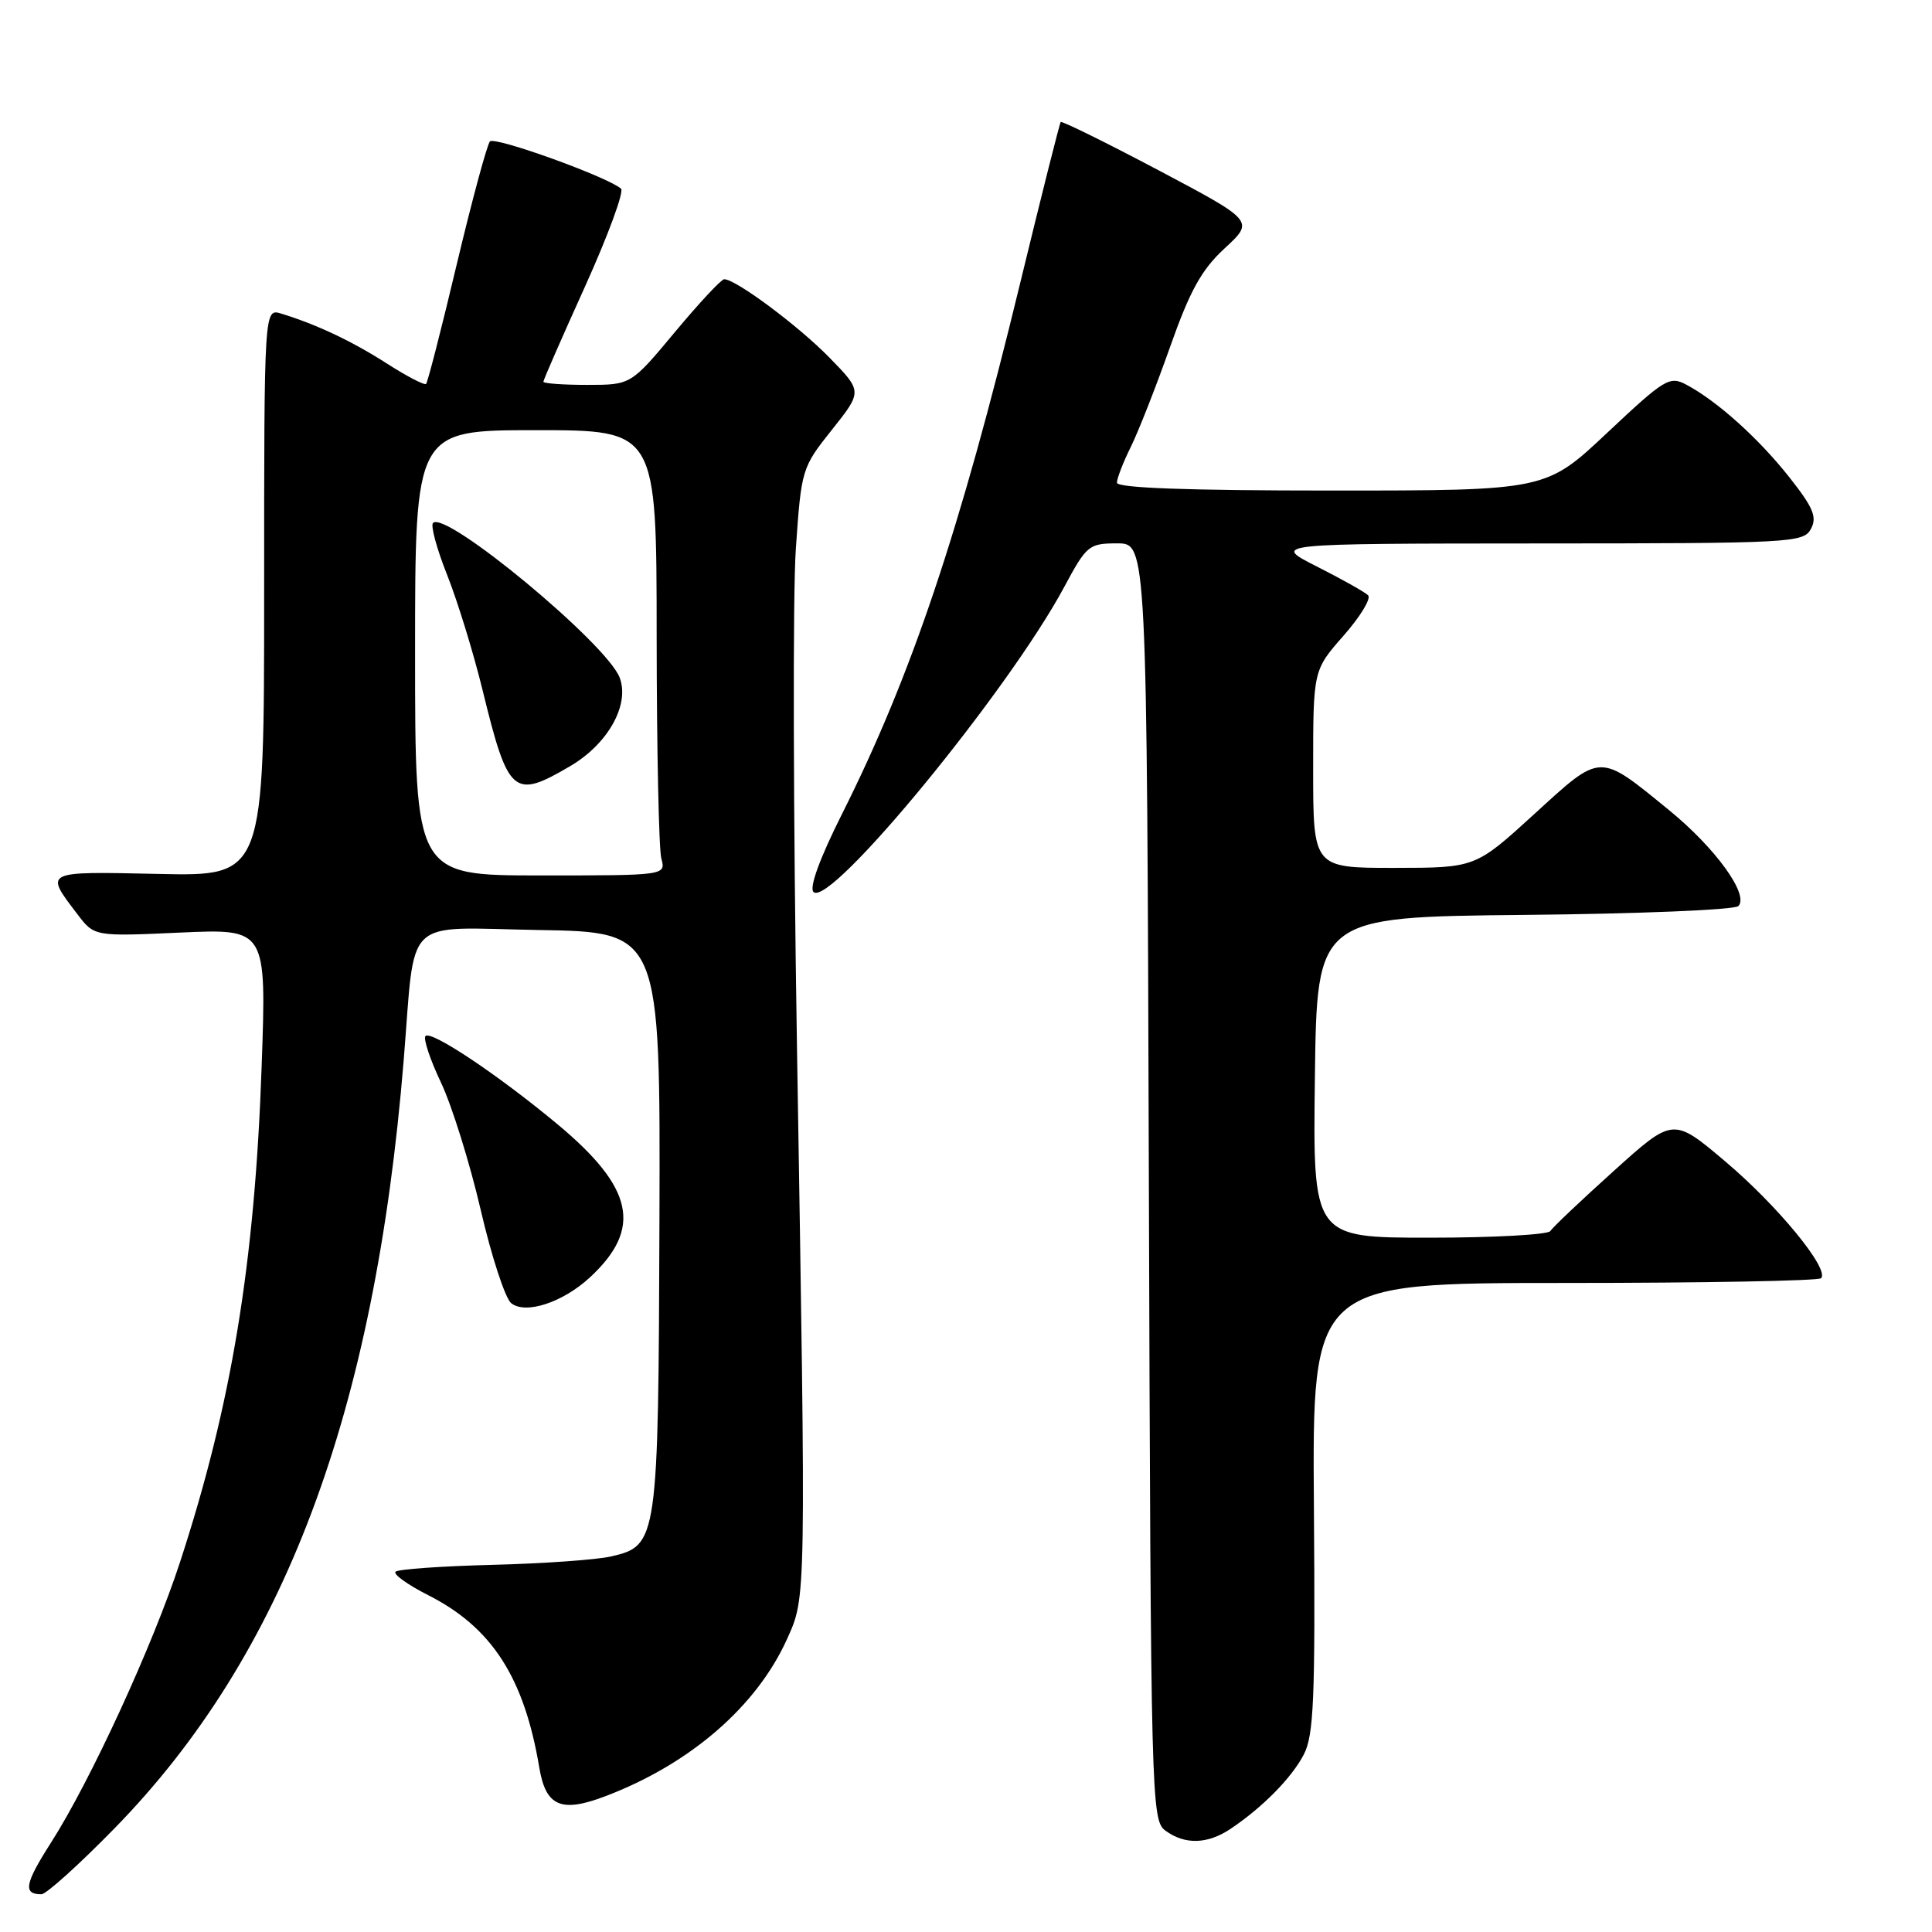 <?xml version="1.0" encoding="UTF-8" standalone="no"?>
<!DOCTYPE svg PUBLIC "-//W3C//DTD SVG 1.1//EN" "http://www.w3.org/Graphics/SVG/1.1/DTD/svg11.dtd" >
<svg xmlns="http://www.w3.org/2000/svg" xmlns:xlink="http://www.w3.org/1999/xlink" version="1.1" viewBox="0 0 256 256">
 <g >
 <path fill="currentColor"
d=" M 15.19 242.25 C 37.63 219.28 49.66 187.31 53.49 140.50 C 55.08 121.07 53.17 122.92 71.33 123.23 C 87.50 123.50 87.50 123.50 87.38 161.60 C 87.24 204.19 87.15 204.81 81.00 206.23 C 79.08 206.68 71.99 207.18 65.26 207.35 C 58.52 207.52 52.74 207.93 52.41 208.26 C 52.07 208.59 54.02 209.99 56.74 211.37 C 65.18 215.64 69.46 222.29 71.46 234.22 C 72.32 239.36 74.35 240.24 80.21 238.01 C 91.45 233.74 100.25 226.12 104.29 217.18 C 106.83 211.52 106.81 212.68 105.60 138.50 C 105.11 108.25 105.04 78.67 105.45 72.76 C 106.18 62.16 106.24 61.96 110.24 56.94 C 114.28 51.86 114.28 51.86 109.89 47.37 C 105.76 43.15 97.50 37.00 95.96 37.00 C 95.57 37.00 92.64 40.15 89.43 44.00 C 83.60 51.00 83.60 51.00 77.80 51.00 C 74.61 51.00 72.00 50.81 72.00 50.58 C 72.00 50.35 74.49 44.65 77.54 37.92 C 80.58 31.18 82.72 25.37 82.29 25.00 C 80.44 23.41 65.56 18.05 64.92 18.74 C 64.54 19.16 62.56 26.47 60.53 34.99 C 58.51 43.51 56.67 50.66 56.46 50.87 C 56.25 51.08 53.92 49.87 51.28 48.18 C 46.64 45.20 41.95 42.99 37.25 41.55 C 35.00 40.87 35.00 40.87 35.00 78.49 C 35.00 116.11 35.00 116.11 20.99 115.80 C 5.69 115.47 5.87 115.38 10.26 121.14 C 12.50 124.09 12.50 124.09 23.91 123.57 C 35.31 123.06 35.31 123.06 34.67 141.28 C 33.76 167.43 30.68 186.11 23.85 207.00 C 20.26 218.00 11.97 236.02 6.75 244.17 C 3.28 249.61 3.02 251.00 5.49 251.00 C 6.12 251.00 10.49 247.06 15.19 242.25 Z  M 163.03 242.35 C 167.28 239.50 171.12 235.62 172.75 232.50 C 174.09 229.94 174.29 225.14 174.10 199.75 C 173.88 170.00 173.88 170.00 207.27 170.00 C 225.64 170.00 240.95 169.72 241.30 169.37 C 242.47 168.19 235.55 159.76 228.60 153.89 C 221.70 148.06 221.70 148.06 213.84 155.15 C 209.51 159.05 205.73 162.63 205.43 163.12 C 205.13 163.60 197.92 164.00 189.42 164.00 C 173.96 164.00 173.96 164.00 174.23 142.75 C 174.50 121.50 174.50 121.50 201.97 121.23 C 217.07 121.09 229.84 120.56 230.34 120.06 C 231.81 118.59 227.32 112.37 221.15 107.34 C 211.78 99.70 212.26 99.69 203.31 107.86 C 195.50 114.99 195.50 114.99 184.75 115.00 C 174.00 115.00 174.00 115.00 174.00 101.90 C 174.00 88.81 174.00 88.81 178.03 84.23 C 180.24 81.71 181.71 79.31 181.28 78.88 C 180.85 78.45 177.80 76.74 174.50 75.07 C 168.50 72.03 168.50 72.03 203.71 72.01 C 237.41 72.00 238.97 71.92 239.96 70.08 C 240.80 68.51 240.27 67.26 237.09 63.23 C 233.03 58.09 227.56 53.17 223.48 50.99 C 221.23 49.78 220.61 50.16 212.96 57.35 C 204.83 65.00 204.83 65.00 176.42 65.00 C 157.41 65.00 148.00 64.66 148.00 63.96 C 148.00 63.39 148.83 61.25 149.84 59.21 C 150.85 57.17 153.18 51.23 155.03 46.00 C 157.68 38.49 159.20 35.74 162.29 32.89 C 166.20 29.28 166.20 29.28 153.51 22.56 C 146.53 18.87 140.70 16.00 140.55 16.17 C 140.40 16.35 137.97 26.01 135.15 37.63 C 127.20 70.40 120.77 89.54 111.56 107.88 C 108.62 113.73 107.21 117.61 107.79 118.19 C 109.96 120.36 133.62 91.57 141.03 77.75 C 143.98 72.25 144.29 72.00 148.04 72.00 C 151.97 72.00 151.97 72.00 152.23 156.58 C 152.49 238.99 152.55 241.20 154.44 242.58 C 157.01 244.46 159.99 244.37 163.03 242.35 Z  M 78.18 169.25 C 85.14 162.79 84.00 157.40 73.86 148.96 C 66.01 142.43 57.15 136.51 56.38 137.28 C 56.06 137.61 56.98 140.38 58.43 143.44 C 59.88 146.50 62.24 154.07 63.68 160.25 C 65.11 166.44 66.94 172.03 67.73 172.67 C 69.62 174.21 74.57 172.59 78.18 169.25 Z  M 55.00 86.50 C 55.00 57.00 55.00 57.00 71.00 57.00 C 87.00 57.00 87.00 57.00 87.01 84.25 C 87.02 99.24 87.30 112.51 87.63 113.75 C 88.23 116.00 88.23 116.00 71.62 116.00 C 55.00 116.00 55.00 116.00 55.00 86.50 Z  M 75.53 101.53 C 80.56 98.59 83.47 93.38 82.11 89.79 C 80.39 85.28 59.06 67.60 57.38 69.29 C 57.03 69.63 57.88 72.75 59.26 76.21 C 60.63 79.67 62.74 86.52 63.94 91.43 C 67.34 105.34 68.03 105.93 75.53 101.53 Z "/>
</g>
</svg>